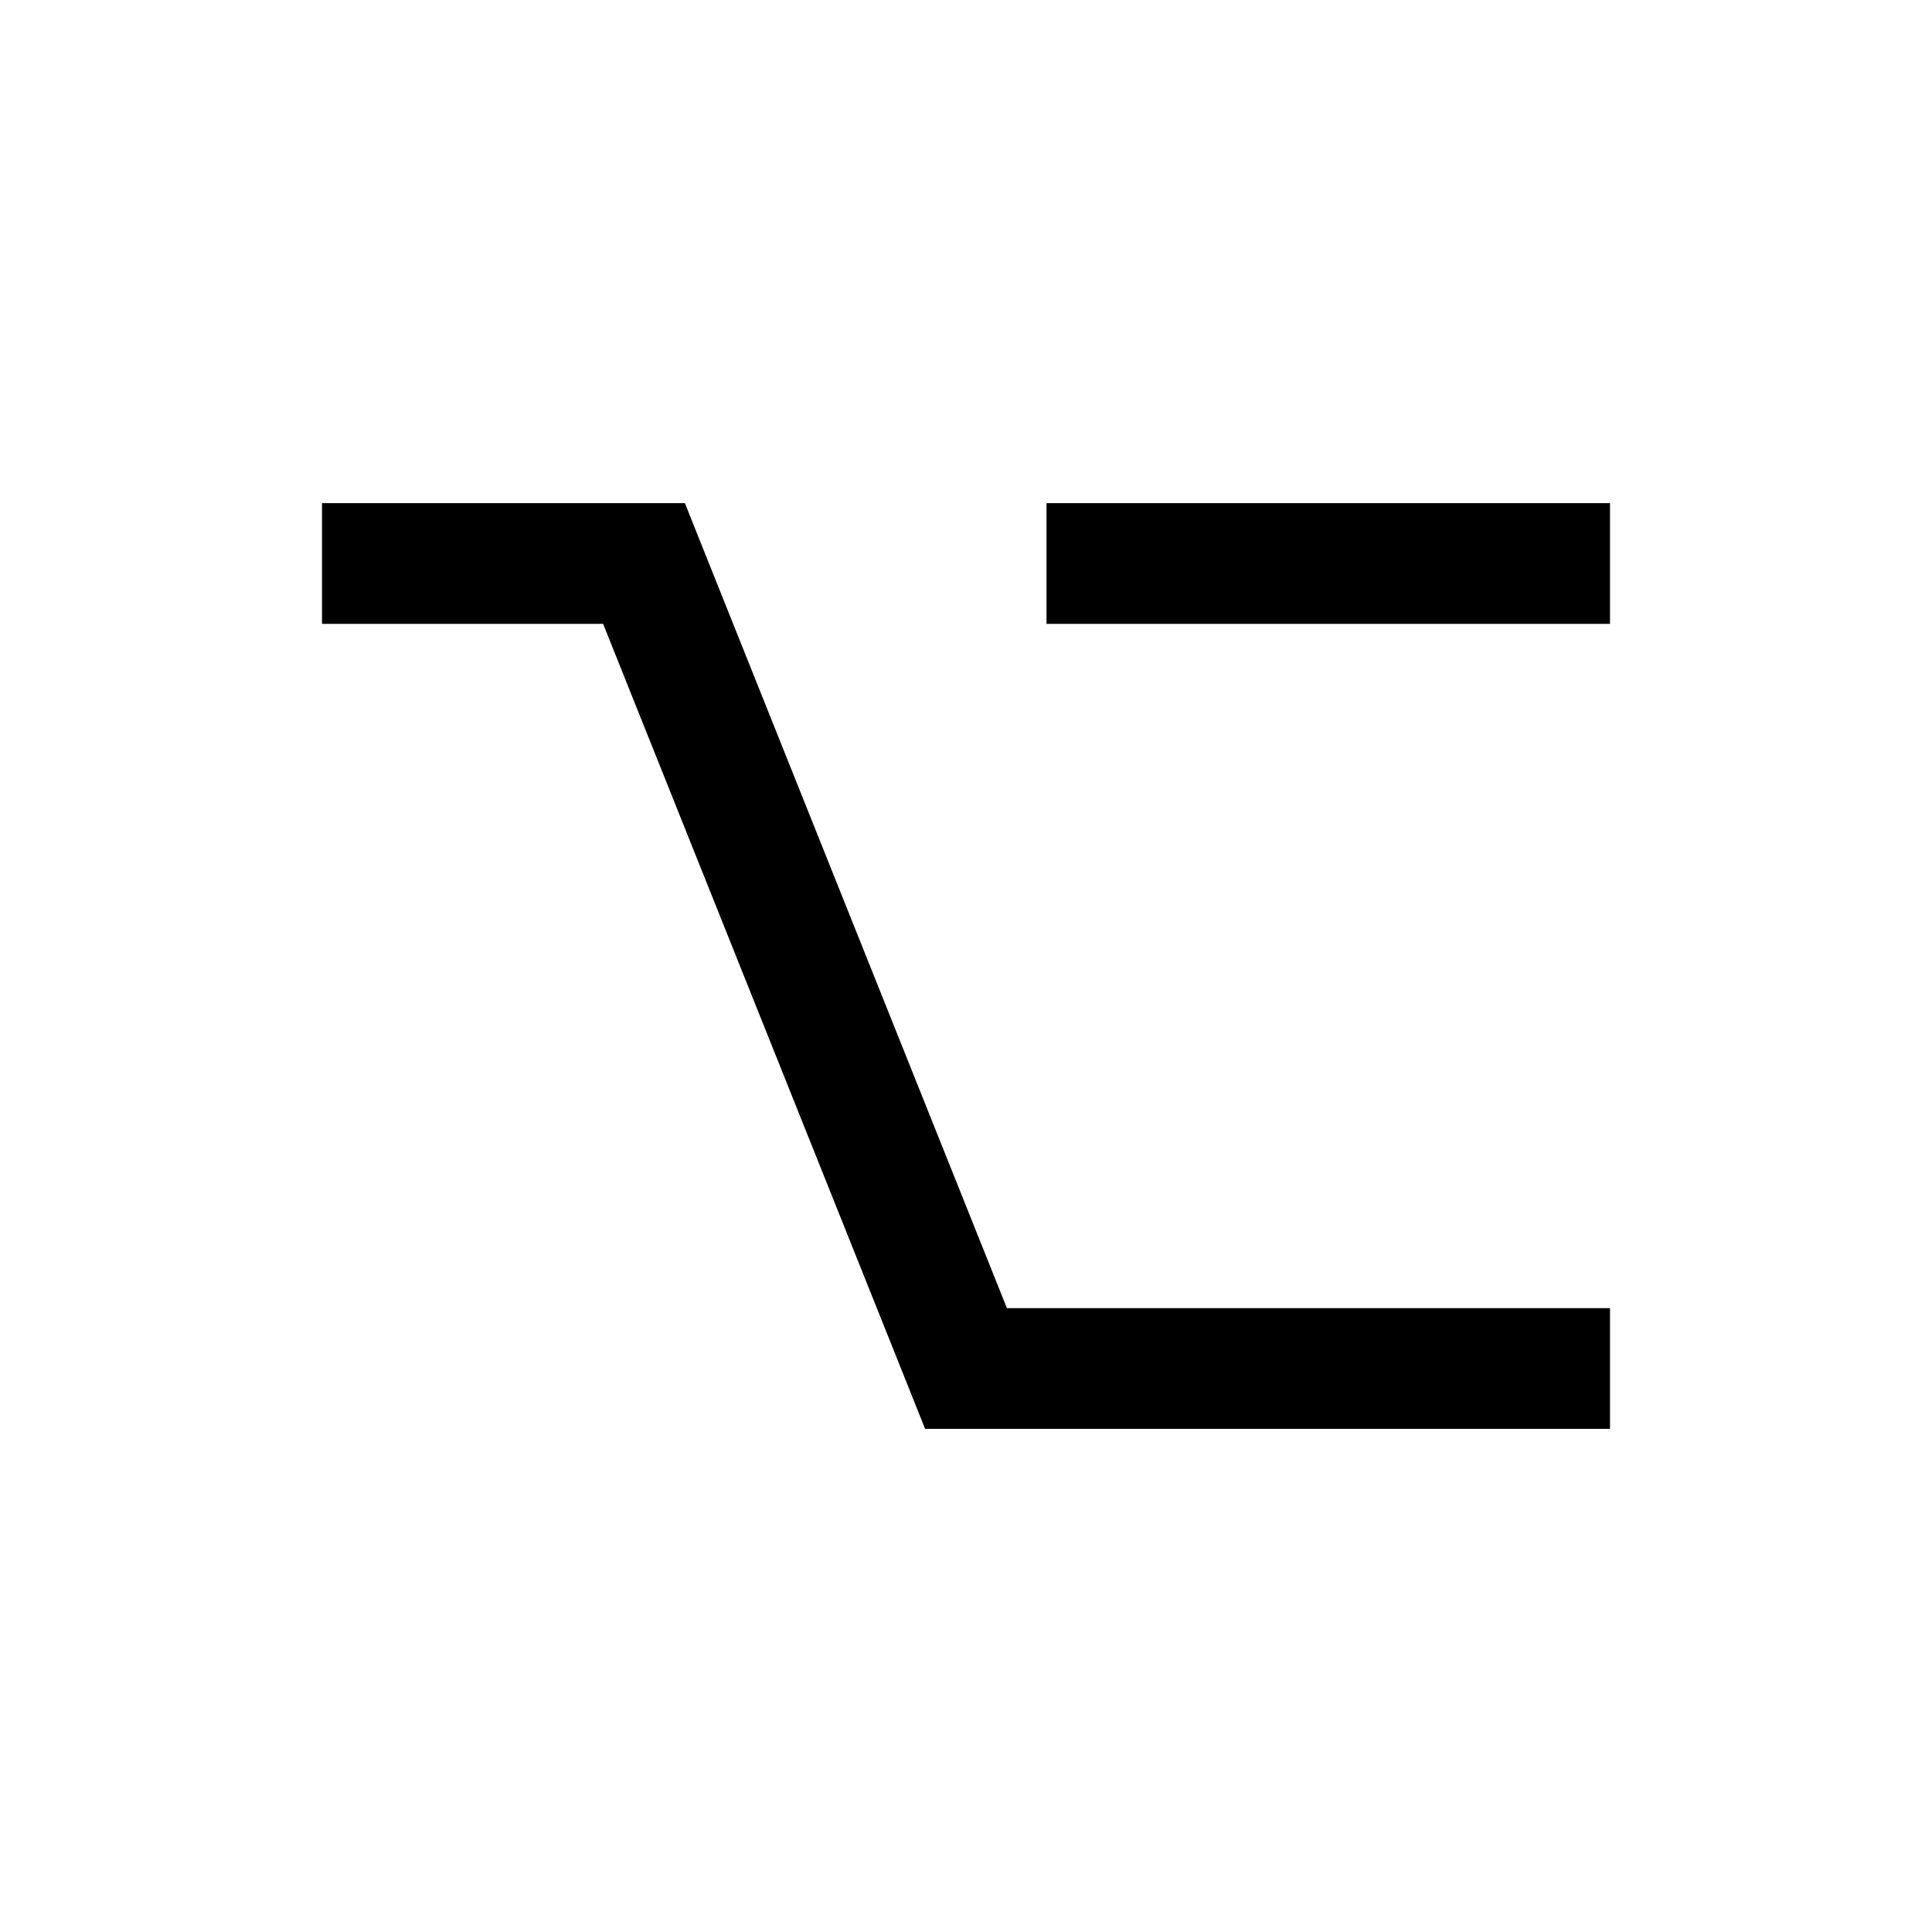 <svg width="24" height="24" viewBox="0 0 24 24"  xmlns="http://www.w3.org/2000/svg">
<path fill-rule="evenodd" clip-rule="evenodd" d="M4 7.75H7.492L11.304 17.279L11.492 17.75H12H20V16.25H12.508L8.696 6.721L8.508 6.25H8H4V7.75ZM13 7.75L20 7.75V6.25H13V7.75Z" />
</svg>
